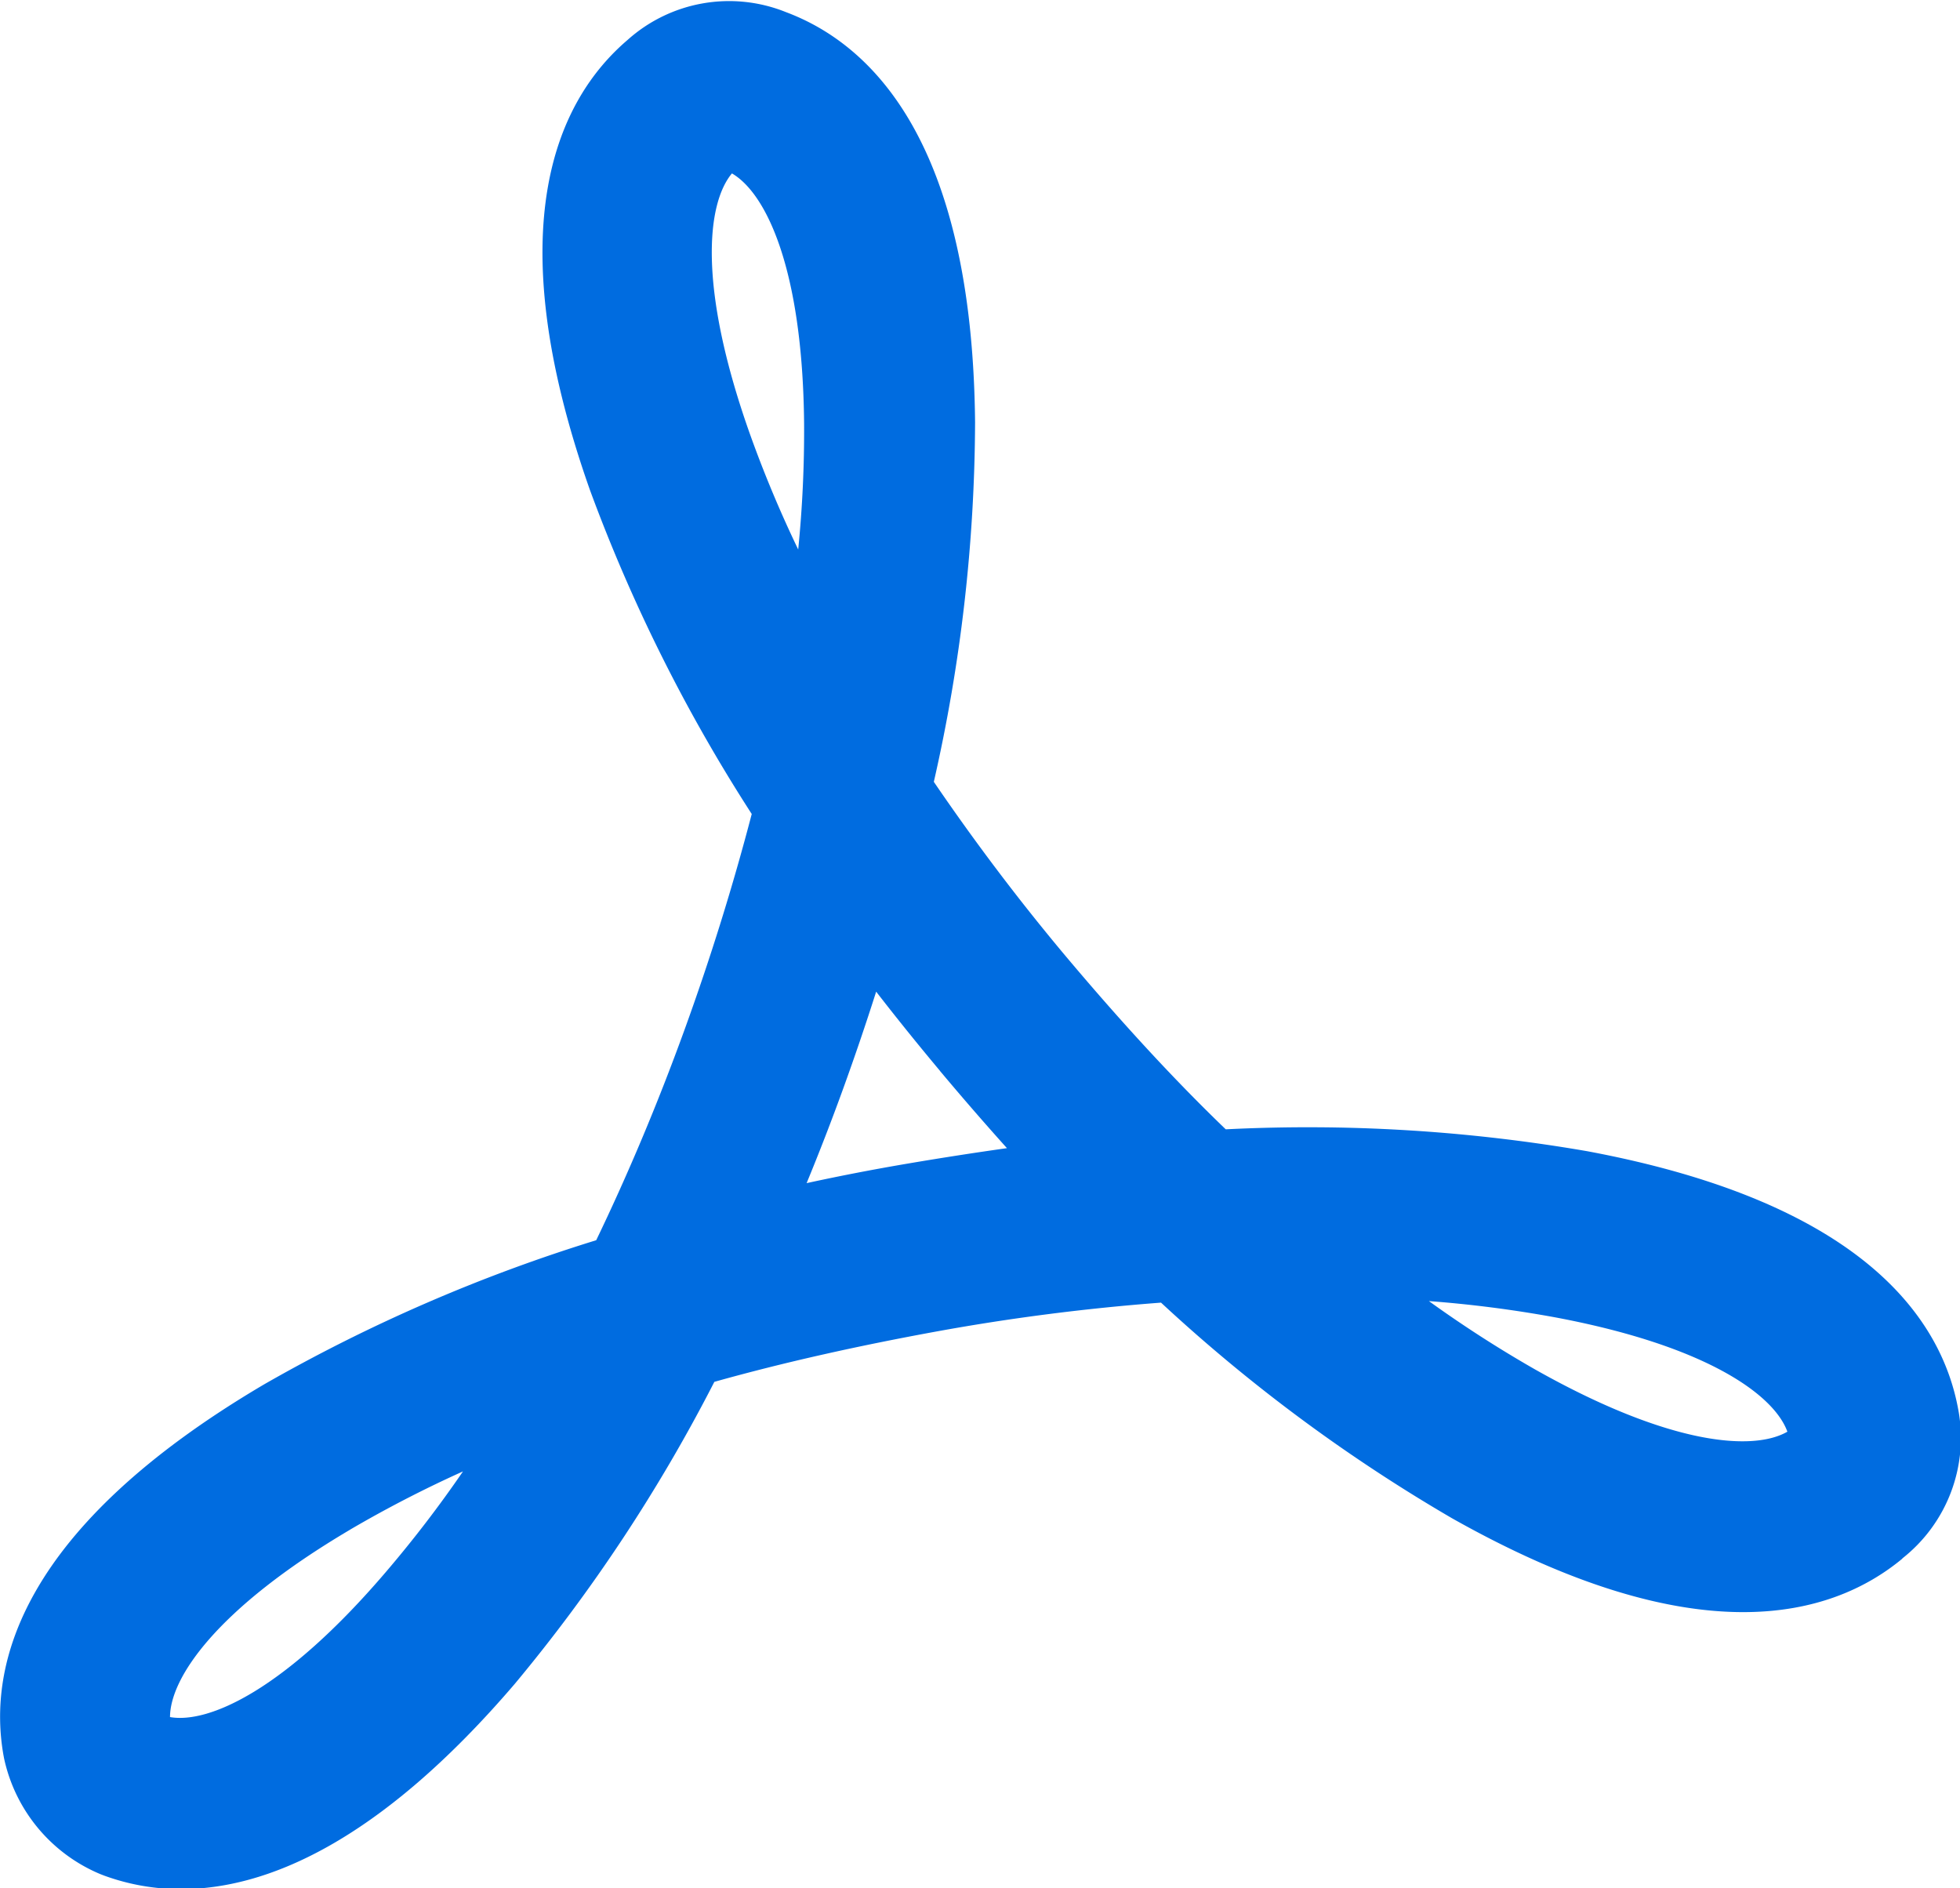 <svg xmlns="http://www.w3.org/2000/svg" width="20.29" height="19.545" viewBox="0 0 20.29 19.545"><path d="M816.691,144.287c-.26.311-.354,1.168.181,2.683a12.338,12.338,0,0,0,.505,1.21,12.346,12.346,0,0,0,.061-1.31C817.422,145.264,817.041,144.49,816.691,144.287Zm2.154,9.29q-.341-.407-.661-.82-.159.5-.34,1t-.38.982q.51-.111,1.033-.2t1.041-.162Q819.186,153.985,818.845,153.578Zm6.361,2.55a12.358,12.358,0,0,0-1.3-.167,12.343,12.343,0,0,0,1.1.708c1.4.79,2.26.846,2.611.644C827.48,156.932,826.785,156.422,825.206,156.127Zm3.6,2.5c-.725.6-2.122,1.014-4.664-.421a16.982,16.982,0,0,1-3.009-2.23c-.756.057-1.539.155-2.332.3s-1.562.315-2.292.52a16.985,16.985,0,0,1-2.065,3.125c-1.417,1.656-2.586,2.126-3.456,2.126a2.306,2.306,0,0,1-.793-.139l-.039-.015a1.682,1.682,0,0,1-1-1.2l-.006-.032c-.164-.929.171-2.35,2.7-3.84a16.985,16.985,0,0,1,3.436-1.491c.329-.683.635-1.41.91-2.167s.508-1.51.7-2.245a16.99,16.99,0,0,1-1.674-3.351c-.969-2.744-.328-4.049.388-4.661a1.574,1.574,0,0,1,1.639-.289c.883.33,1.931,1.336,1.959,4.247a16.987,16.987,0,0,1-.427,3.721c.427.626.9,1.255,1.422,1.872s1.054,1.2,1.6,1.725a16.982,16.982,0,0,1,3.739.226c2.87.535,3.675,1.747,3.844,2.675A1.587,1.587,0,0,1,828.808,158.623Zm-16.069-.3c-1.383.817-1.862,1.534-1.863,1.939.4.07,1.189-.278,2.233-1.5a12.348,12.348,0,0,0,.8-1.043A12.362,12.362,0,0,0,812.738,158.326Z" transform="translate(-809.114 -142.492)" fill="#006ce0"/></svg>